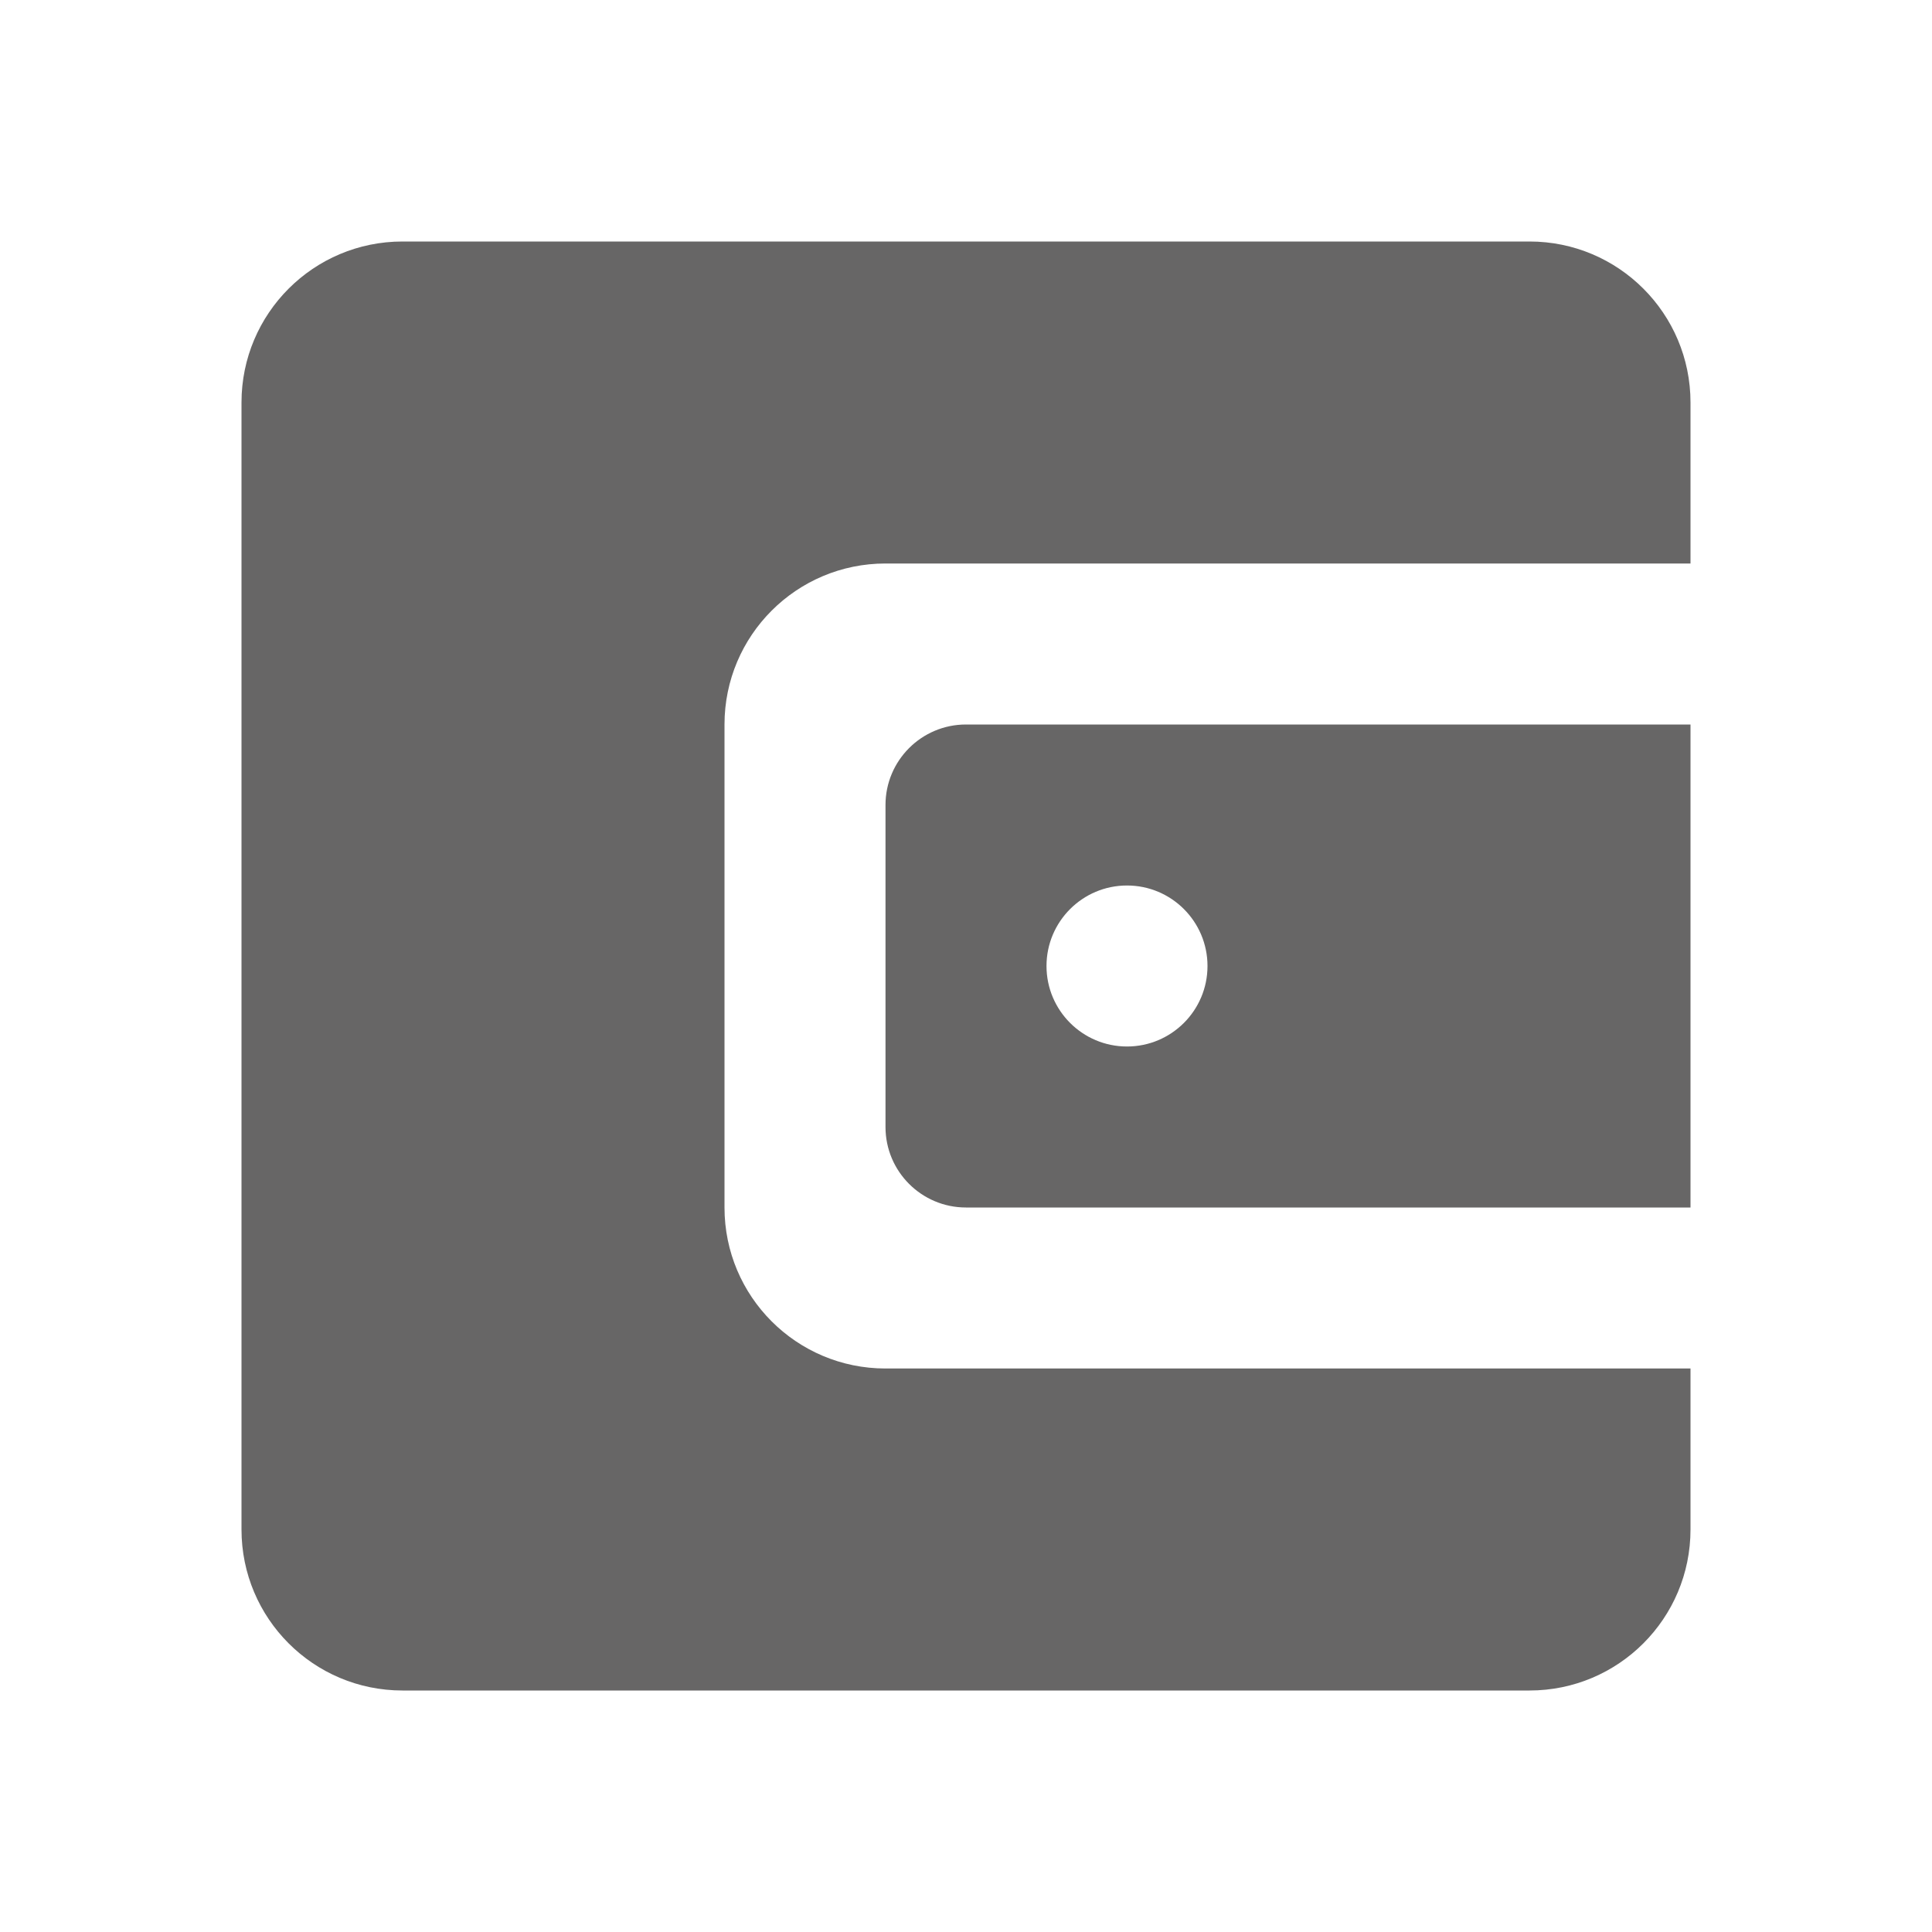 <svg width="24" height="24" viewBox="0 0 24 24" fill="none" xmlns="http://www.w3.org/2000/svg">
<path fill-rule="evenodd" clip-rule="evenodd" d="M5 3C3.895 3 3 3.895 3 5V19C3 20.105 3.895 21 5 21H19C20.105 21 21 20.105 21 19V17H11C9.895 17 9 16.105 9 15V9C9 7.895 9.895 7 11 7H21V5C21 3.895 20.105 3 19 3H5Z" fill="#676666"/>
<path fill-rule="evenodd" clip-rule="evenodd" d="M12 9C11.448 9 11 9.448 11 10V14C11 14.552 11.448 15 12 15H21V9H12ZM14 13C14.552 13 15 12.552 15 12C15 11.448 14.552 11 14 11C13.448 11 13 11.448 13 12C13 12.552 13.448 13 14 13Z" fill="#676666"/>
</svg>
